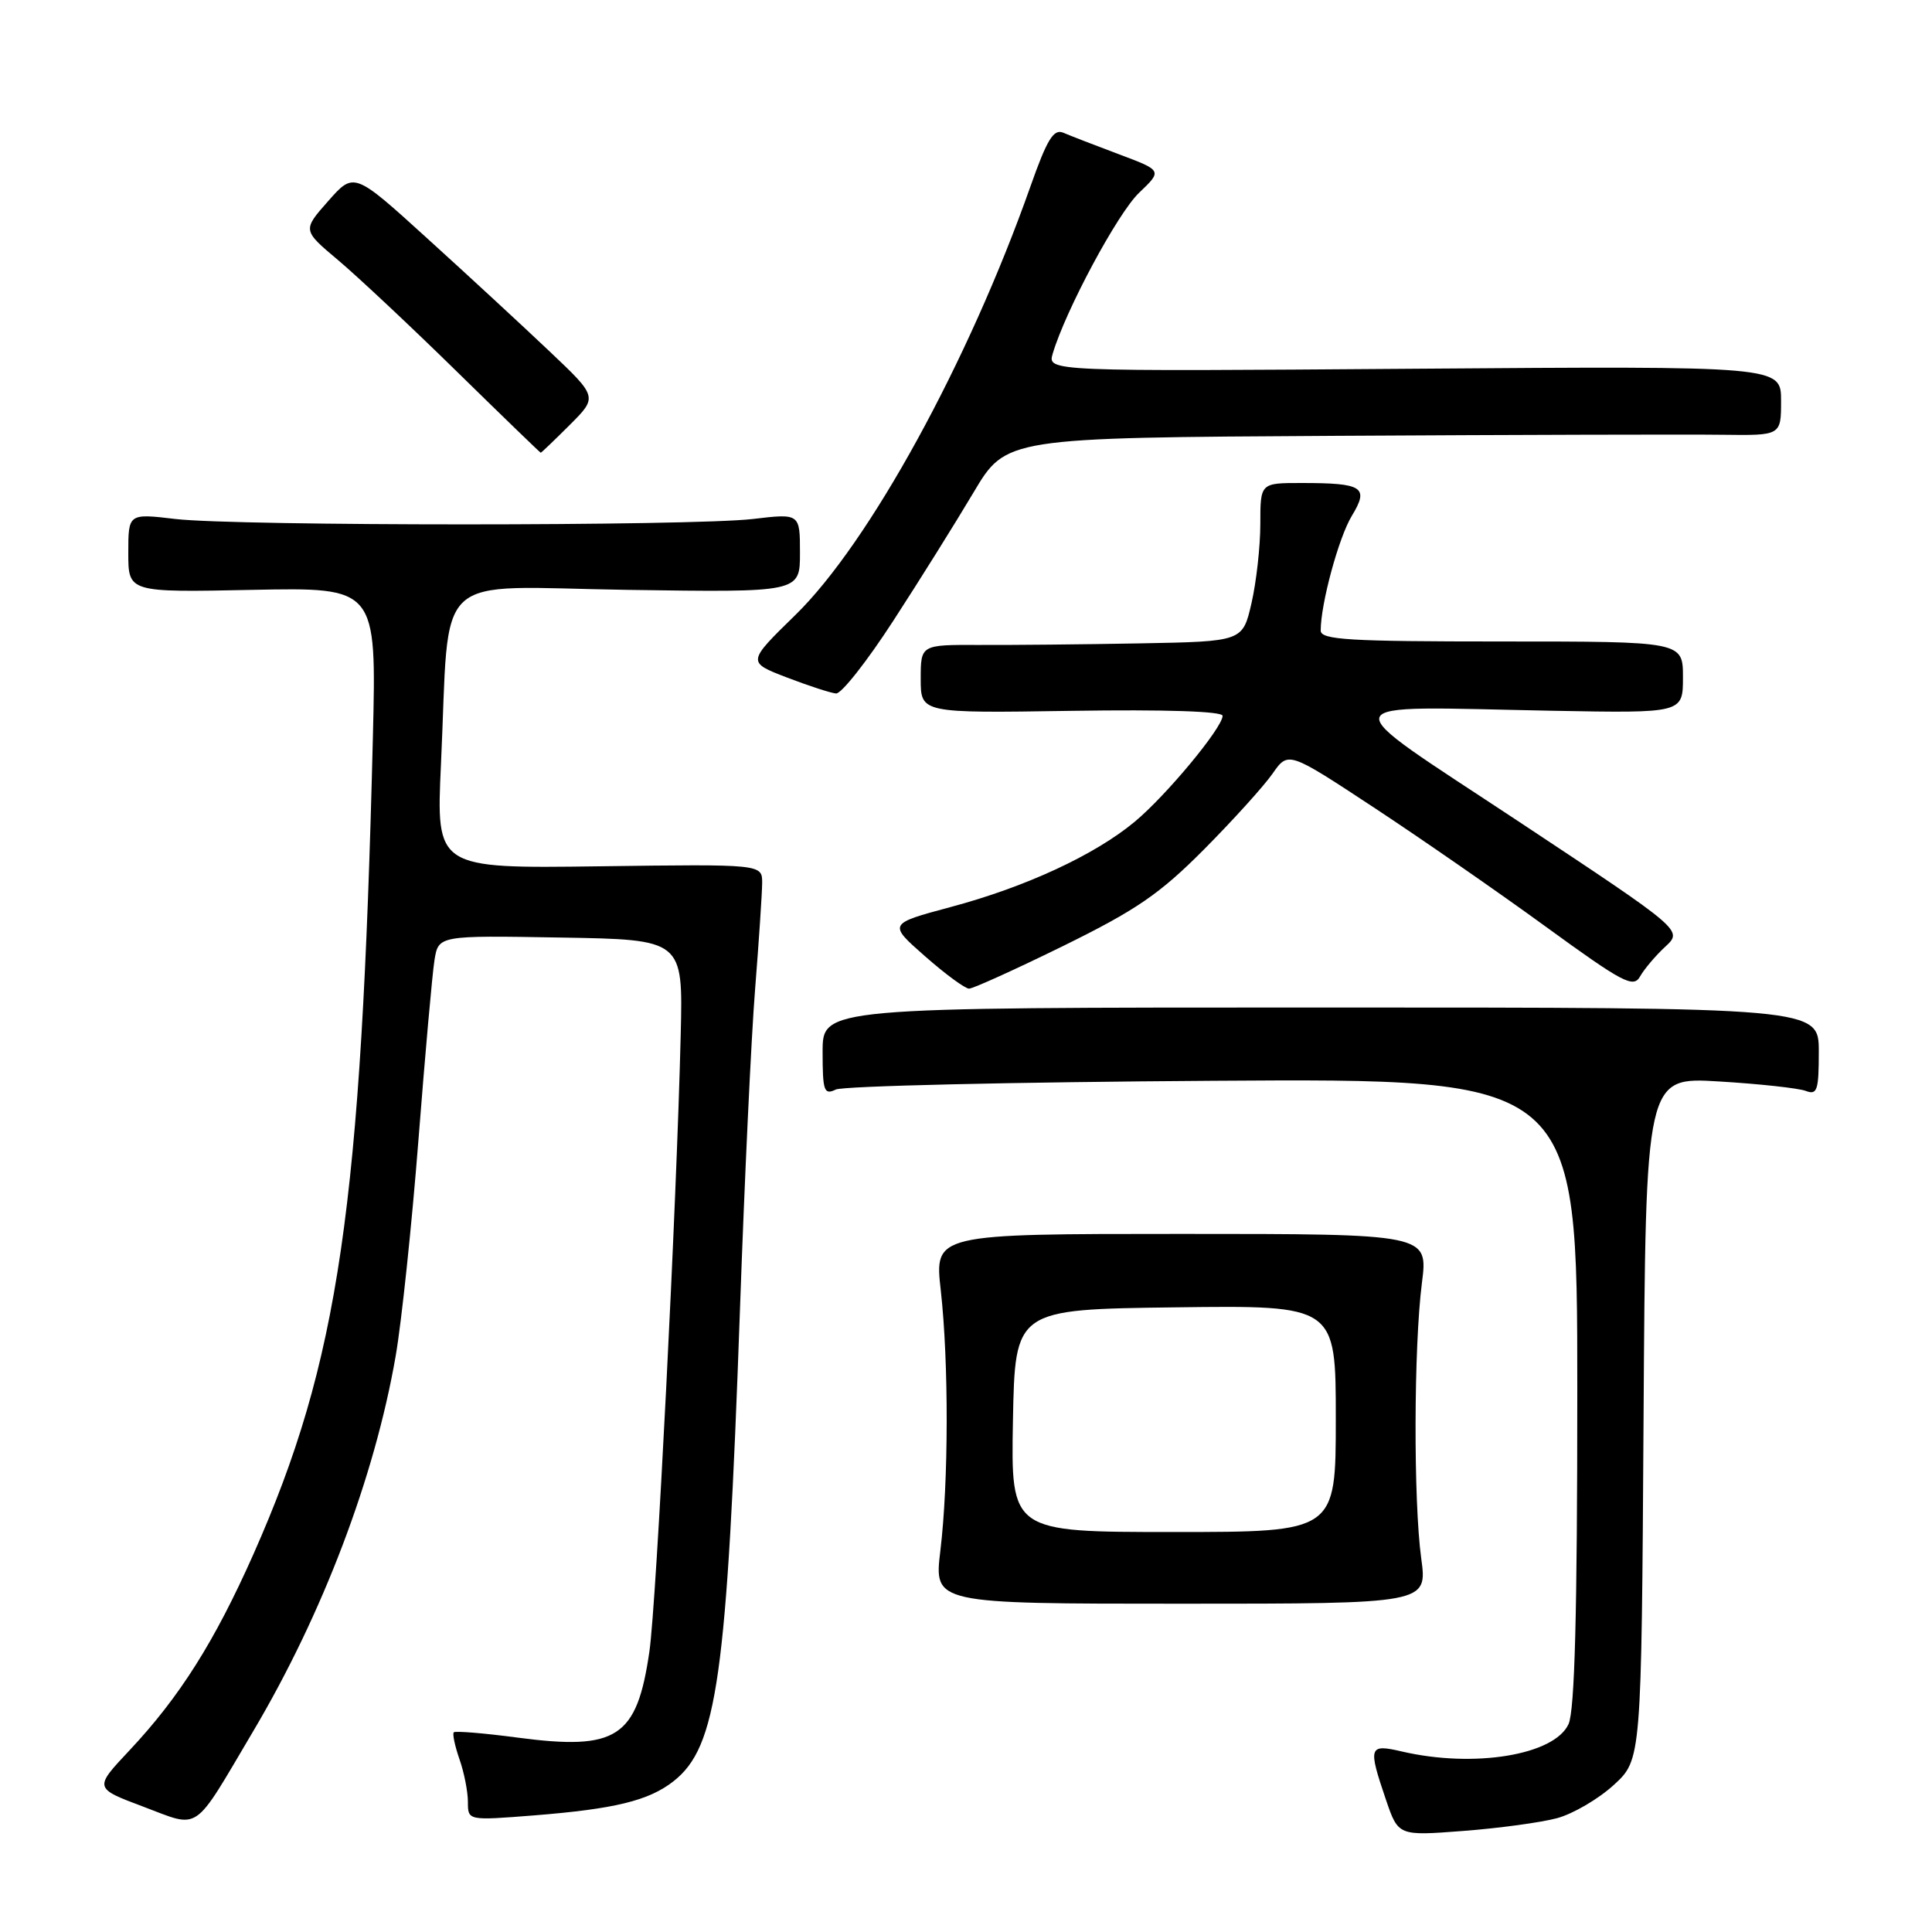 <?xml version="1.0" encoding="UTF-8" standalone="no"?>
<!DOCTYPE svg PUBLIC "-//W3C//DTD SVG 1.1//EN" "http://www.w3.org/Graphics/SVG/1.1/DTD/svg11.dtd" >
<svg xmlns="http://www.w3.org/2000/svg" xmlns:xlink="http://www.w3.org/1999/xlink" version="1.1" viewBox="0 0 256 256">
 <g >
 <path fill="currentColor"
d=" M 206.31 240.92 C 208.43 240.35 211.81 238.37 213.83 236.52 C 217.50 233.16 217.50 233.16 217.78 187.93 C 218.06 142.70 218.06 142.70 227.80 143.30 C 233.16 143.62 238.32 144.19 239.27 144.55 C 240.79 145.13 241.00 144.49 241.00 139.36 C 241.00 133.50 241.00 133.50 175.00 133.50 C 109.00 133.50 109.00 133.50 109.00 139.36 C 109.00 144.59 109.19 145.12 110.75 144.37 C 111.71 143.90 134.21 143.38 160.75 143.21 C 209.00 142.89 209.00 142.89 209.00 184.40 C 209.00 213.74 208.66 226.65 207.84 228.45 C 205.97 232.56 195.33 234.31 185.75 232.08 C 181.37 231.06 181.25 231.43 183.64 238.46 C 185.28 243.27 185.28 243.27 193.87 242.61 C 198.60 242.25 204.19 241.49 206.31 240.92 Z  M 33.56 229.38 C 42.78 213.82 49.65 195.71 52.43 179.67 C 53.21 175.18 54.57 162.28 55.45 151.00 C 56.33 139.72 57.28 129.03 57.57 127.23 C 58.10 123.95 58.10 123.95 74.30 124.23 C 90.50 124.50 90.50 124.50 90.20 137.00 C 89.66 159.65 86.98 212.38 86.05 218.83 C 84.39 230.27 81.76 231.98 68.57 230.24 C 64.13 229.65 60.34 229.34 60.13 229.54 C 59.93 229.73 60.27 231.34 60.88 233.10 C 61.50 234.86 62.00 237.41 62.00 238.77 C 62.00 241.24 62.00 241.24 70.75 240.55 C 81.45 239.70 85.97 238.60 89.25 236.02 C 95.03 231.47 96.32 222.33 98.05 173.50 C 98.65 156.45 99.55 137.32 100.06 131.00 C 100.56 124.67 100.98 118.38 100.99 117.00 C 101.00 114.50 101.00 114.50 79.40 114.79 C 57.79 115.08 57.79 115.08 58.43 101.29 C 59.65 75.14 56.85 77.76 83.11 78.16 C 106.00 78.50 106.00 78.50 106.00 73.27 C 106.00 68.03 106.00 68.03 99.75 68.77 C 91.63 69.72 31.37 69.72 23.25 68.77 C 17.00 68.03 17.00 68.03 17.00 73.27 C 17.00 78.50 17.00 78.50 33.44 78.16 C 49.89 77.83 49.89 77.83 49.41 97.66 C 47.88 160.03 44.91 180.38 33.58 205.94 C 28.45 217.49 23.81 224.85 17.15 231.94 C 12.45 236.94 12.45 236.94 18.98 239.39 C 26.64 242.27 25.45 243.08 33.56 229.38 Z  M 188.32 206.50 C 187.28 198.87 187.33 178.47 188.41 170.00 C 189.24 163.50 189.24 163.50 156.53 163.50 C 123.81 163.50 123.81 163.50 124.66 171.00 C 125.72 180.49 125.70 196.42 124.60 205.50 C 123.76 212.50 123.76 212.50 156.45 212.50 C 189.14 212.50 189.14 212.50 188.32 206.50 Z  M 140.93 125.32 C 150.58 120.57 153.66 118.46 159.52 112.57 C 163.38 108.68 167.47 104.16 168.62 102.51 C 170.70 99.53 170.70 99.53 182.06 107.01 C 188.32 111.13 198.59 118.25 204.88 122.83 C 215.07 130.24 216.44 130.96 217.32 129.38 C 217.87 128.41 219.37 126.63 220.66 125.44 C 223.00 123.27 223.00 123.27 201.27 108.88 C 176.08 92.21 175.66 93.61 205.75 94.18 C 223.00 94.50 223.00 94.50 223.00 89.75 C 223.00 85.00 223.00 85.00 199.00 85.00 C 178.70 85.00 175.00 84.78 175.00 83.55 C 175.00 80.01 177.38 71.23 179.12 68.36 C 181.44 64.54 180.62 64.00 172.42 64.00 C 167.00 64.00 167.00 64.00 167.00 69.42 C 167.00 72.41 166.47 77.13 165.83 79.92 C 164.66 85.00 164.66 85.00 151.08 85.25 C 143.61 85.39 134.01 85.48 129.75 85.46 C 122.00 85.43 122.00 85.43 122.00 89.96 C 122.00 94.50 122.00 94.50 142.00 94.19 C 154.44 94.00 162.00 94.25 162.00 94.85 C 162.00 96.41 154.53 105.42 150.35 108.89 C 145.07 113.28 135.91 117.53 125.99 120.18 C 117.68 122.41 117.68 122.41 122.56 126.70 C 125.25 129.07 127.88 131.00 128.40 131.00 C 128.93 131.00 134.57 128.44 140.93 125.32 Z  M 118.37 82.25 C 121.85 76.89 126.63 69.24 129.00 65.25 C 133.31 58.00 133.31 58.00 176.91 57.75 C 200.88 57.61 223.99 57.55 228.25 57.61 C 236.00 57.71 236.00 57.71 236.00 53.11 C 236.00 48.50 236.00 48.50 187.40 48.86 C 138.80 49.22 138.80 49.22 139.49 46.86 C 141.18 41.15 148.10 28.24 150.93 25.55 C 154.02 22.60 154.02 22.60 148.26 20.44 C 145.09 19.25 141.78 17.97 140.90 17.59 C 139.61 17.04 138.75 18.44 136.54 24.70 C 128.33 47.96 115.17 71.96 105.38 81.50 C 98.99 87.74 98.99 87.74 104.24 89.76 C 107.13 90.87 110.08 91.83 110.78 91.89 C 111.48 91.95 114.90 87.61 118.37 82.25 Z  M 75.50 56.30 C 79.20 52.60 79.20 52.60 72.81 46.55 C 69.30 43.22 62.04 36.51 56.67 31.64 C 46.91 22.77 46.91 22.77 43.49 26.64 C 40.08 30.50 40.08 30.50 44.79 34.46 C 47.38 36.64 54.45 43.27 60.50 49.20 C 66.55 55.13 71.57 59.98 71.65 59.99 C 71.73 59.99 73.46 58.34 75.50 56.30 Z  M 134.22 188.25 C 134.50 173.50 134.50 173.50 155.75 173.23 C 177.00 172.96 177.00 172.96 177.00 187.98 C 177.00 203.00 177.00 203.00 155.47 203.00 C 133.95 203.00 133.95 203.00 134.22 188.25 Z "/>
</g>
</svg>